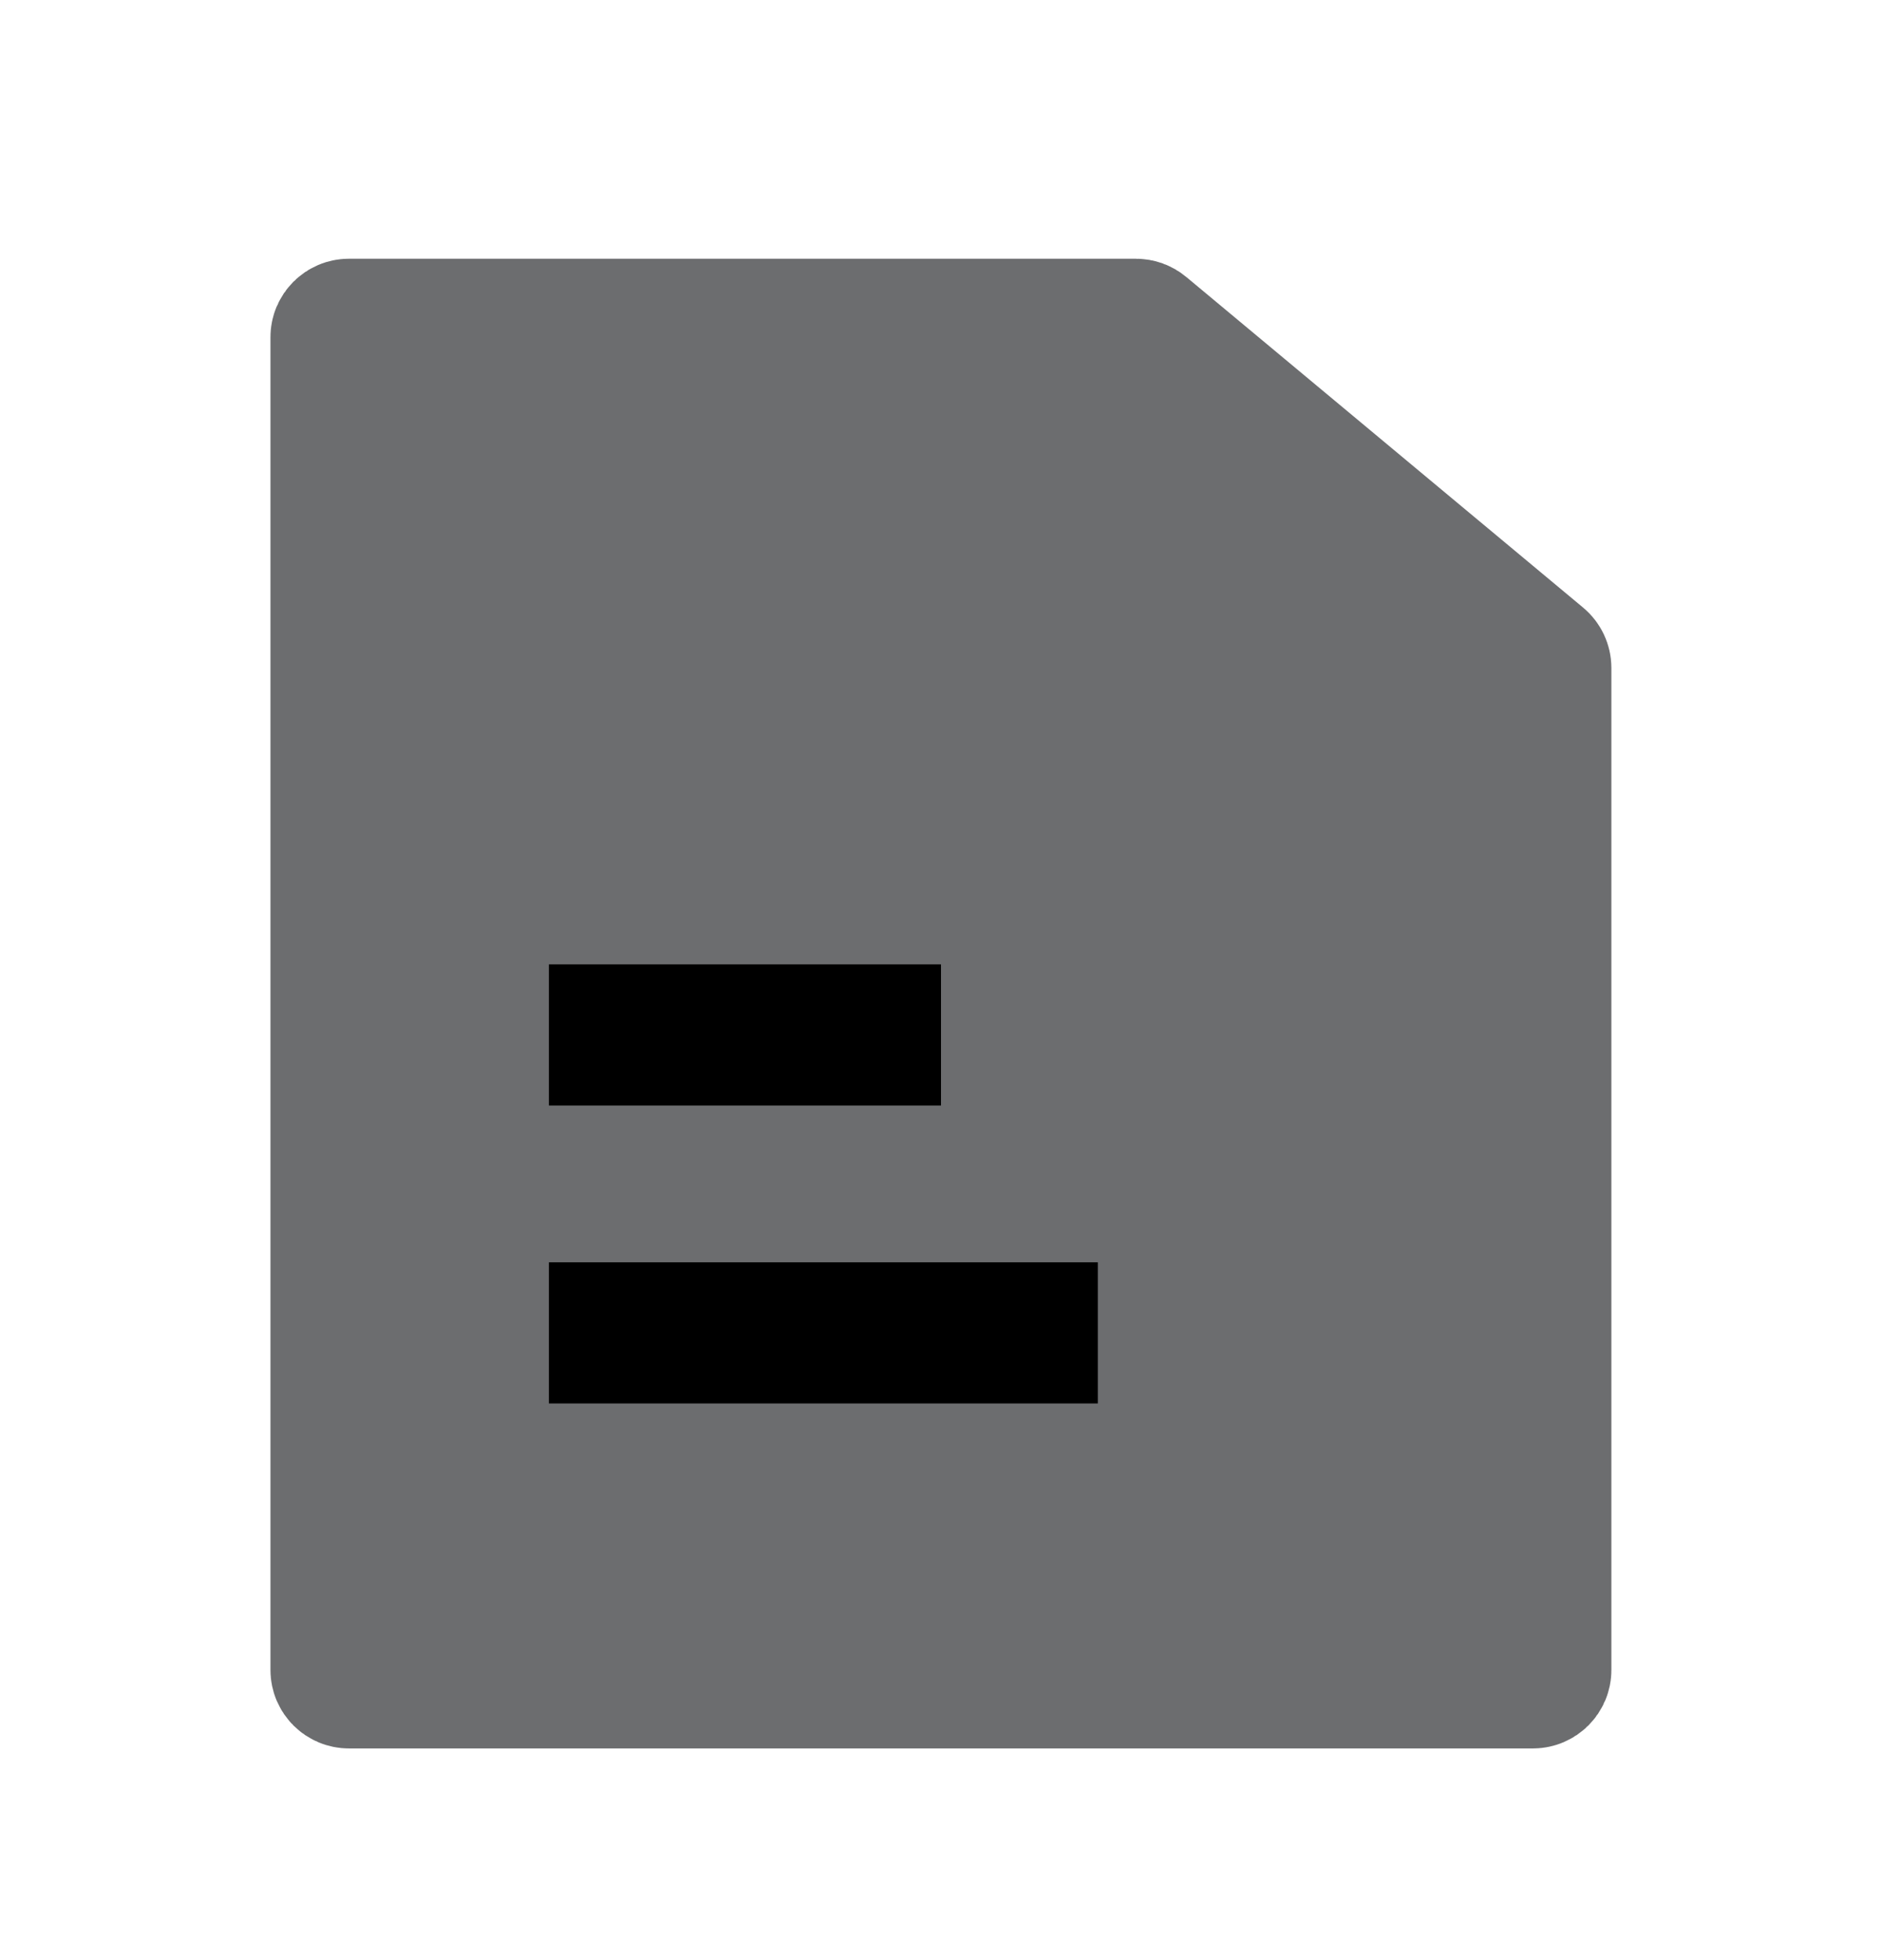 <svg width="24" height="25" viewBox="0 0 24 25" fill="none" xmlns="http://www.w3.org/2000/svg">
<g clip-path="url(#clip0_14052_138077)">
<path d="M4.304 4.3C4.304 4.22 4.369 4.155 4.449 4.155H14.487C14.521 4.155 14.554 4.167 14.58 4.189L19.642 8.407C19.675 8.435 19.694 8.476 19.694 8.519V21.3C19.694 21.38 19.629 21.445 19.549 21.445H4.449C4.369 21.445 4.304 21.38 4.304 21.3V4.3Z" fill="#6C6D6F" stroke="#6C6D6F" stroke-width="1.71"/>
<rect x="7" y="16.1" width="7" height="1.8" fill="black"/>
<rect x="7" y="12.3" width="5" height="1.8" fill="black"/>
</g>
<defs>
<clipPath id="clip0_14052_138077">
<rect width="18" height="19" fill="white" transform="translate(3 3.3)"/>
</clipPath>
</defs>
</svg>
